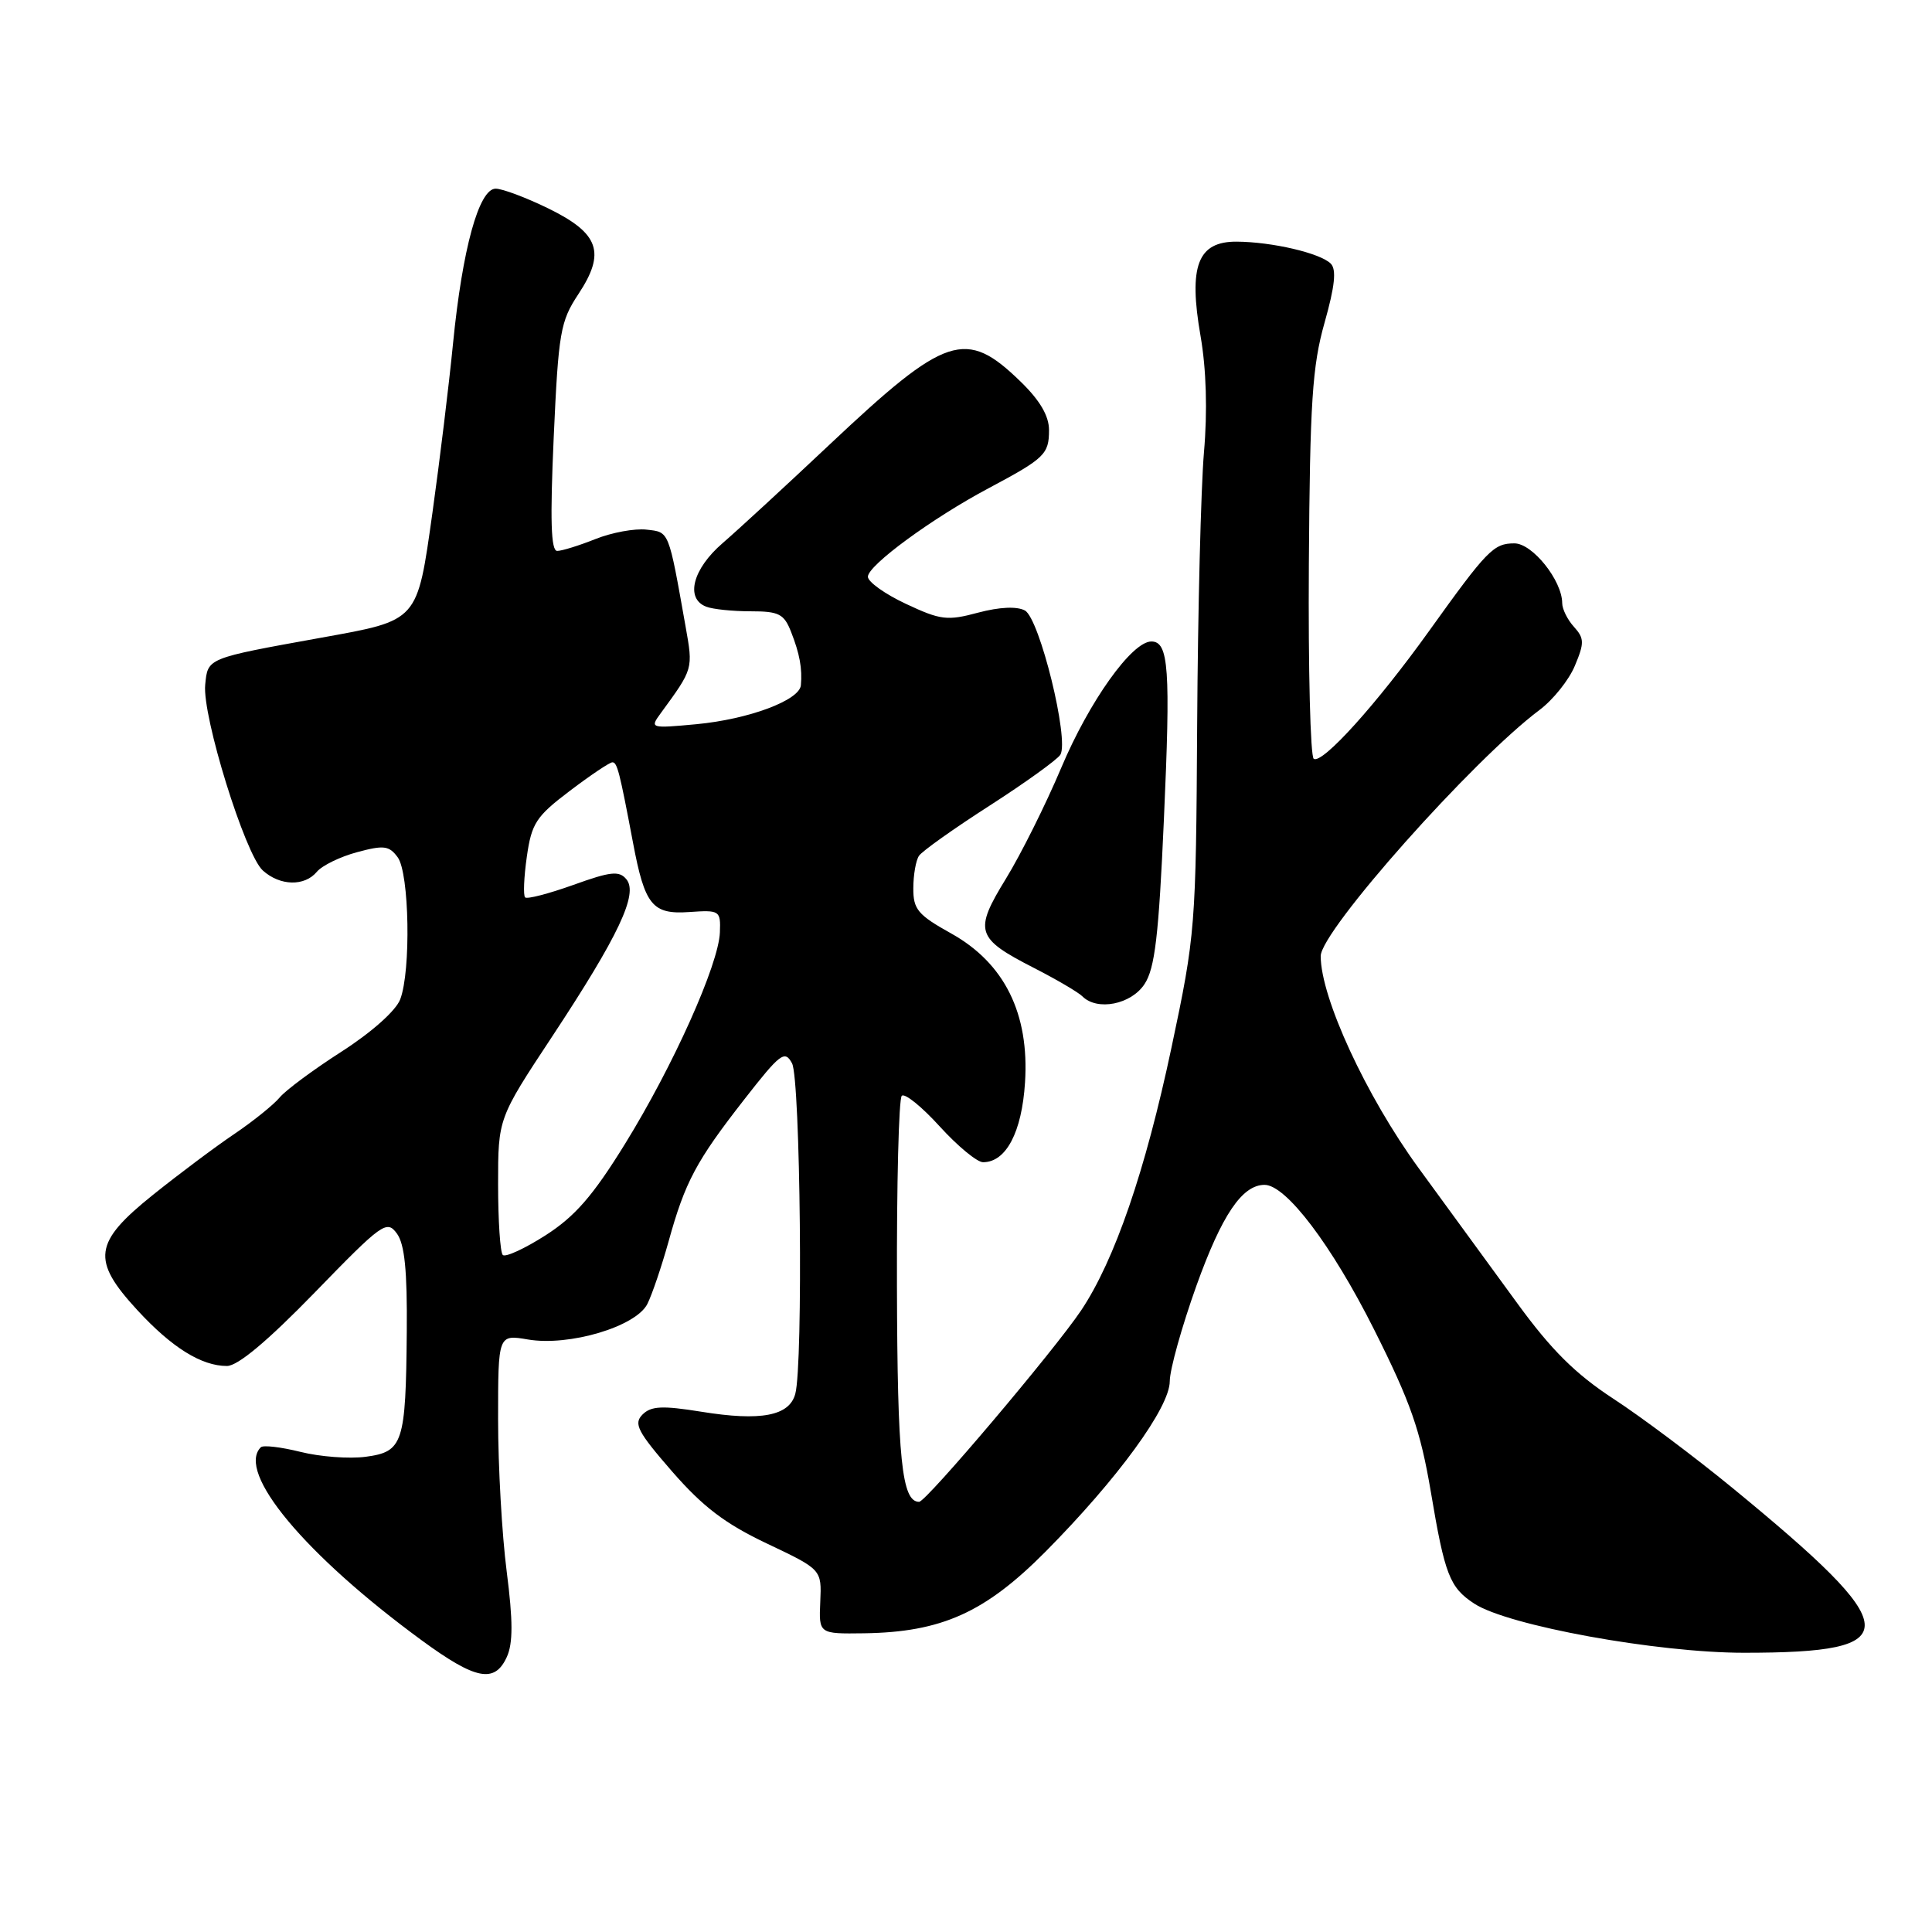 <?xml version="1.0" encoding="UTF-8" standalone="no"?>
<!DOCTYPE svg PUBLIC "-//W3C//DTD SVG 1.1//EN" "http://www.w3.org/Graphics/SVG/1.1/DTD/svg11.dtd" >
<svg xmlns="http://www.w3.org/2000/svg" xmlns:xlink="http://www.w3.org/1999/xlink" version="1.1" viewBox="0 0 256 256">
 <g >
 <path fill="currentColor"
d=" M 67.16 219.55 C 67.98 217.75 67.98 214.77 67.14 208.23 C 66.51 203.36 66.00 194.29 66.00 188.09 C 66.00 176.82 66.00 176.82 69.96 177.49 C 75.43 178.42 84.27 175.78 85.78 172.78 C 86.41 171.52 87.67 167.80 88.59 164.50 C 90.77 156.61 92.26 153.83 98.59 145.72 C 103.41 139.54 103.99 139.11 104.95 140.90 C 106.06 142.98 106.44 180.76 105.38 184.69 C 104.60 187.62 100.82 188.34 92.92 187.06 C 87.75 186.23 86.27 186.30 85.13 187.44 C 83.93 188.65 84.48 189.71 89.05 194.97 C 93.14 199.66 96.06 201.89 101.63 204.53 C 108.88 207.97 108.88 207.97 108.69 212.24 C 108.50 216.50 108.50 216.50 114.50 216.42 C 124.76 216.27 130.52 213.68 138.54 205.60 C 148.11 195.94 155.00 186.49 155.00 183.02 C 155.00 181.49 156.59 175.80 158.53 170.37 C 161.90 160.99 164.59 157.00 167.56 157.00 C 170.41 157.00 176.46 164.99 182.07 176.16 C 186.92 185.82 188.21 189.52 189.59 197.66 C 191.44 208.69 192.09 210.36 195.35 212.49 C 199.79 215.40 219.55 219.00 231.09 219.00 C 252.78 219.00 252.56 216.04 229.50 197.11 C 224.55 193.05 217.48 187.75 213.78 185.34 C 208.75 182.05 205.56 178.88 201.07 172.72 C 197.77 168.20 191.88 160.12 187.97 154.77 C 181.03 145.25 175.00 132.20 175.00 126.69 C 175.00 123.36 195.17 100.67 204.00 94.07 C 205.79 92.73 207.90 90.10 208.68 88.21 C 209.95 85.19 209.93 84.58 208.56 83.06 C 207.70 82.12 207.00 80.70 207.00 79.92 C 206.99 76.92 203.06 72.00 200.67 72.00 C 197.90 72.00 197.06 72.87 189.34 83.64 C 182.42 93.29 175.23 101.26 174.08 100.55 C 173.63 100.27 173.34 88.67 173.43 74.77 C 173.57 53.28 173.89 48.49 175.51 42.76 C 176.88 37.91 177.11 35.71 176.33 34.93 C 174.94 33.54 168.56 32.05 163.87 32.02 C 158.70 31.99 157.46 35.23 159.08 44.53 C 159.84 48.91 160.01 54.46 159.53 59.94 C 159.13 64.65 158.72 80.88 158.63 96.00 C 158.47 122.89 158.40 123.84 155.23 138.80 C 151.76 155.18 147.70 166.98 143.26 173.63 C 139.73 178.90 122.73 198.99 121.79 199.00 C 119.49 199.01 118.91 193.37 118.85 170.44 C 118.81 156.94 119.09 145.58 119.49 145.20 C 119.88 144.81 122.14 146.64 124.51 149.25 C 126.88 151.86 129.47 154.00 130.26 154.00 C 133.31 154.00 135.40 150.03 135.82 143.44 C 136.41 134.30 133.10 127.63 126.04 123.69 C 121.62 121.23 121.00 120.49 121.02 117.69 C 121.02 115.94 121.36 114.00 121.77 113.40 C 122.17 112.79 126.38 109.80 131.13 106.75 C 135.87 103.70 140.09 100.66 140.50 100.01 C 141.71 98.05 137.75 81.94 135.80 80.89 C 134.73 80.32 132.43 80.43 129.60 81.18 C 125.52 82.28 124.63 82.17 120.05 80.02 C 117.27 78.72 115.00 77.10 115.00 76.42 C 115.00 74.91 123.53 68.66 131.00 64.69 C 138.42 60.74 139.00 60.19 139.00 56.99 C 139.00 55.11 137.80 53.06 135.25 50.58 C 127.97 43.49 125.40 44.33 109.88 58.95 C 104.17 64.33 97.81 70.19 95.75 71.97 C 91.78 75.39 90.77 79.32 93.58 80.39 C 94.45 80.73 97.10 81.00 99.46 81.00 C 103.22 81.00 103.89 81.34 104.83 83.75 C 105.96 86.62 106.32 88.60 106.12 90.80 C 105.94 92.80 99.19 95.31 92.28 95.96 C 86.18 96.53 86.09 96.50 87.54 94.52 C 91.88 88.58 91.85 88.68 90.84 83.00 C 88.56 70.17 88.70 70.52 85.67 70.18 C 84.11 70.00 81.06 70.56 78.89 71.43 C 76.73 72.29 74.45 73.00 73.83 73.00 C 73.00 73.00 72.88 68.90 73.37 57.94 C 74.00 44.00 74.25 42.59 76.64 38.97 C 80.29 33.45 79.40 30.92 72.66 27.62 C 69.71 26.18 66.57 25.00 65.68 25.00 C 63.46 25.00 61.27 32.96 60.03 45.50 C 59.49 51.00 58.26 61.07 57.31 67.87 C 55.25 82.47 55.53 82.16 42.50 84.51 C 27.33 87.25 27.54 87.17 27.19 90.73 C 26.78 94.88 32.47 113.21 34.82 115.34 C 37.10 117.40 40.36 117.48 41.99 115.51 C 42.68 114.69 45.07 113.52 47.31 112.92 C 50.86 111.96 51.56 112.05 52.70 113.60 C 54.24 115.71 54.47 128.64 53.03 132.42 C 52.46 133.92 49.26 136.77 45.28 139.33 C 41.55 141.72 37.85 144.46 37.06 145.42 C 36.26 146.38 33.56 148.56 31.06 150.25 C 28.55 151.94 23.69 155.58 20.25 158.34 C 12.40 164.64 12.08 166.96 18.20 173.60 C 22.77 178.56 26.69 181.00 30.07 181.00 C 31.51 181.00 35.46 177.69 41.71 171.26 C 50.65 162.05 51.25 161.62 52.59 163.45 C 53.62 164.86 53.97 168.36 53.90 176.44 C 53.77 191.27 53.41 192.37 48.46 193.03 C 46.28 193.32 42.39 193.03 39.81 192.38 C 37.23 191.74 34.87 191.46 34.56 191.77 C 31.27 195.06 40.40 206.01 55.86 217.34 C 63.04 222.60 65.55 223.09 67.16 219.55 Z  M 151.66 130.39 C 153.03 128.31 153.54 123.98 154.22 108.64 C 155.12 88.59 154.87 85.00 152.56 85.00 C 149.98 85.00 144.33 92.93 140.61 101.76 C 138.58 106.57 135.30 113.15 133.31 116.40 C 129.01 123.41 129.30 124.31 137.03 128.27 C 140.00 129.79 142.88 131.48 143.42 132.02 C 145.39 133.99 149.89 133.10 151.66 130.39 Z  M 66.62 166.29 C 66.28 165.95 66.00 161.73 66.00 156.93 C 66.00 148.19 66.00 148.19 73.16 137.35 C 81.98 123.98 84.60 118.43 83.00 116.51 C 82.05 115.35 80.92 115.47 75.96 117.26 C 72.71 118.42 69.84 119.17 69.58 118.91 C 69.32 118.65 69.42 116.22 69.81 113.50 C 70.44 109.09 71.03 108.18 75.51 104.79 C 78.25 102.71 80.79 101.01 81.14 101.01 C 81.78 101.00 82.09 102.21 83.88 111.68 C 85.44 119.96 86.44 121.19 91.32 120.85 C 95.37 120.57 95.50 120.65 95.39 123.53 C 95.24 127.78 89.19 141.27 82.80 151.60 C 78.55 158.48 76.18 161.19 72.28 163.69 C 69.51 165.46 66.96 166.63 66.62 166.29 Z "/>
</g>
</svg>
